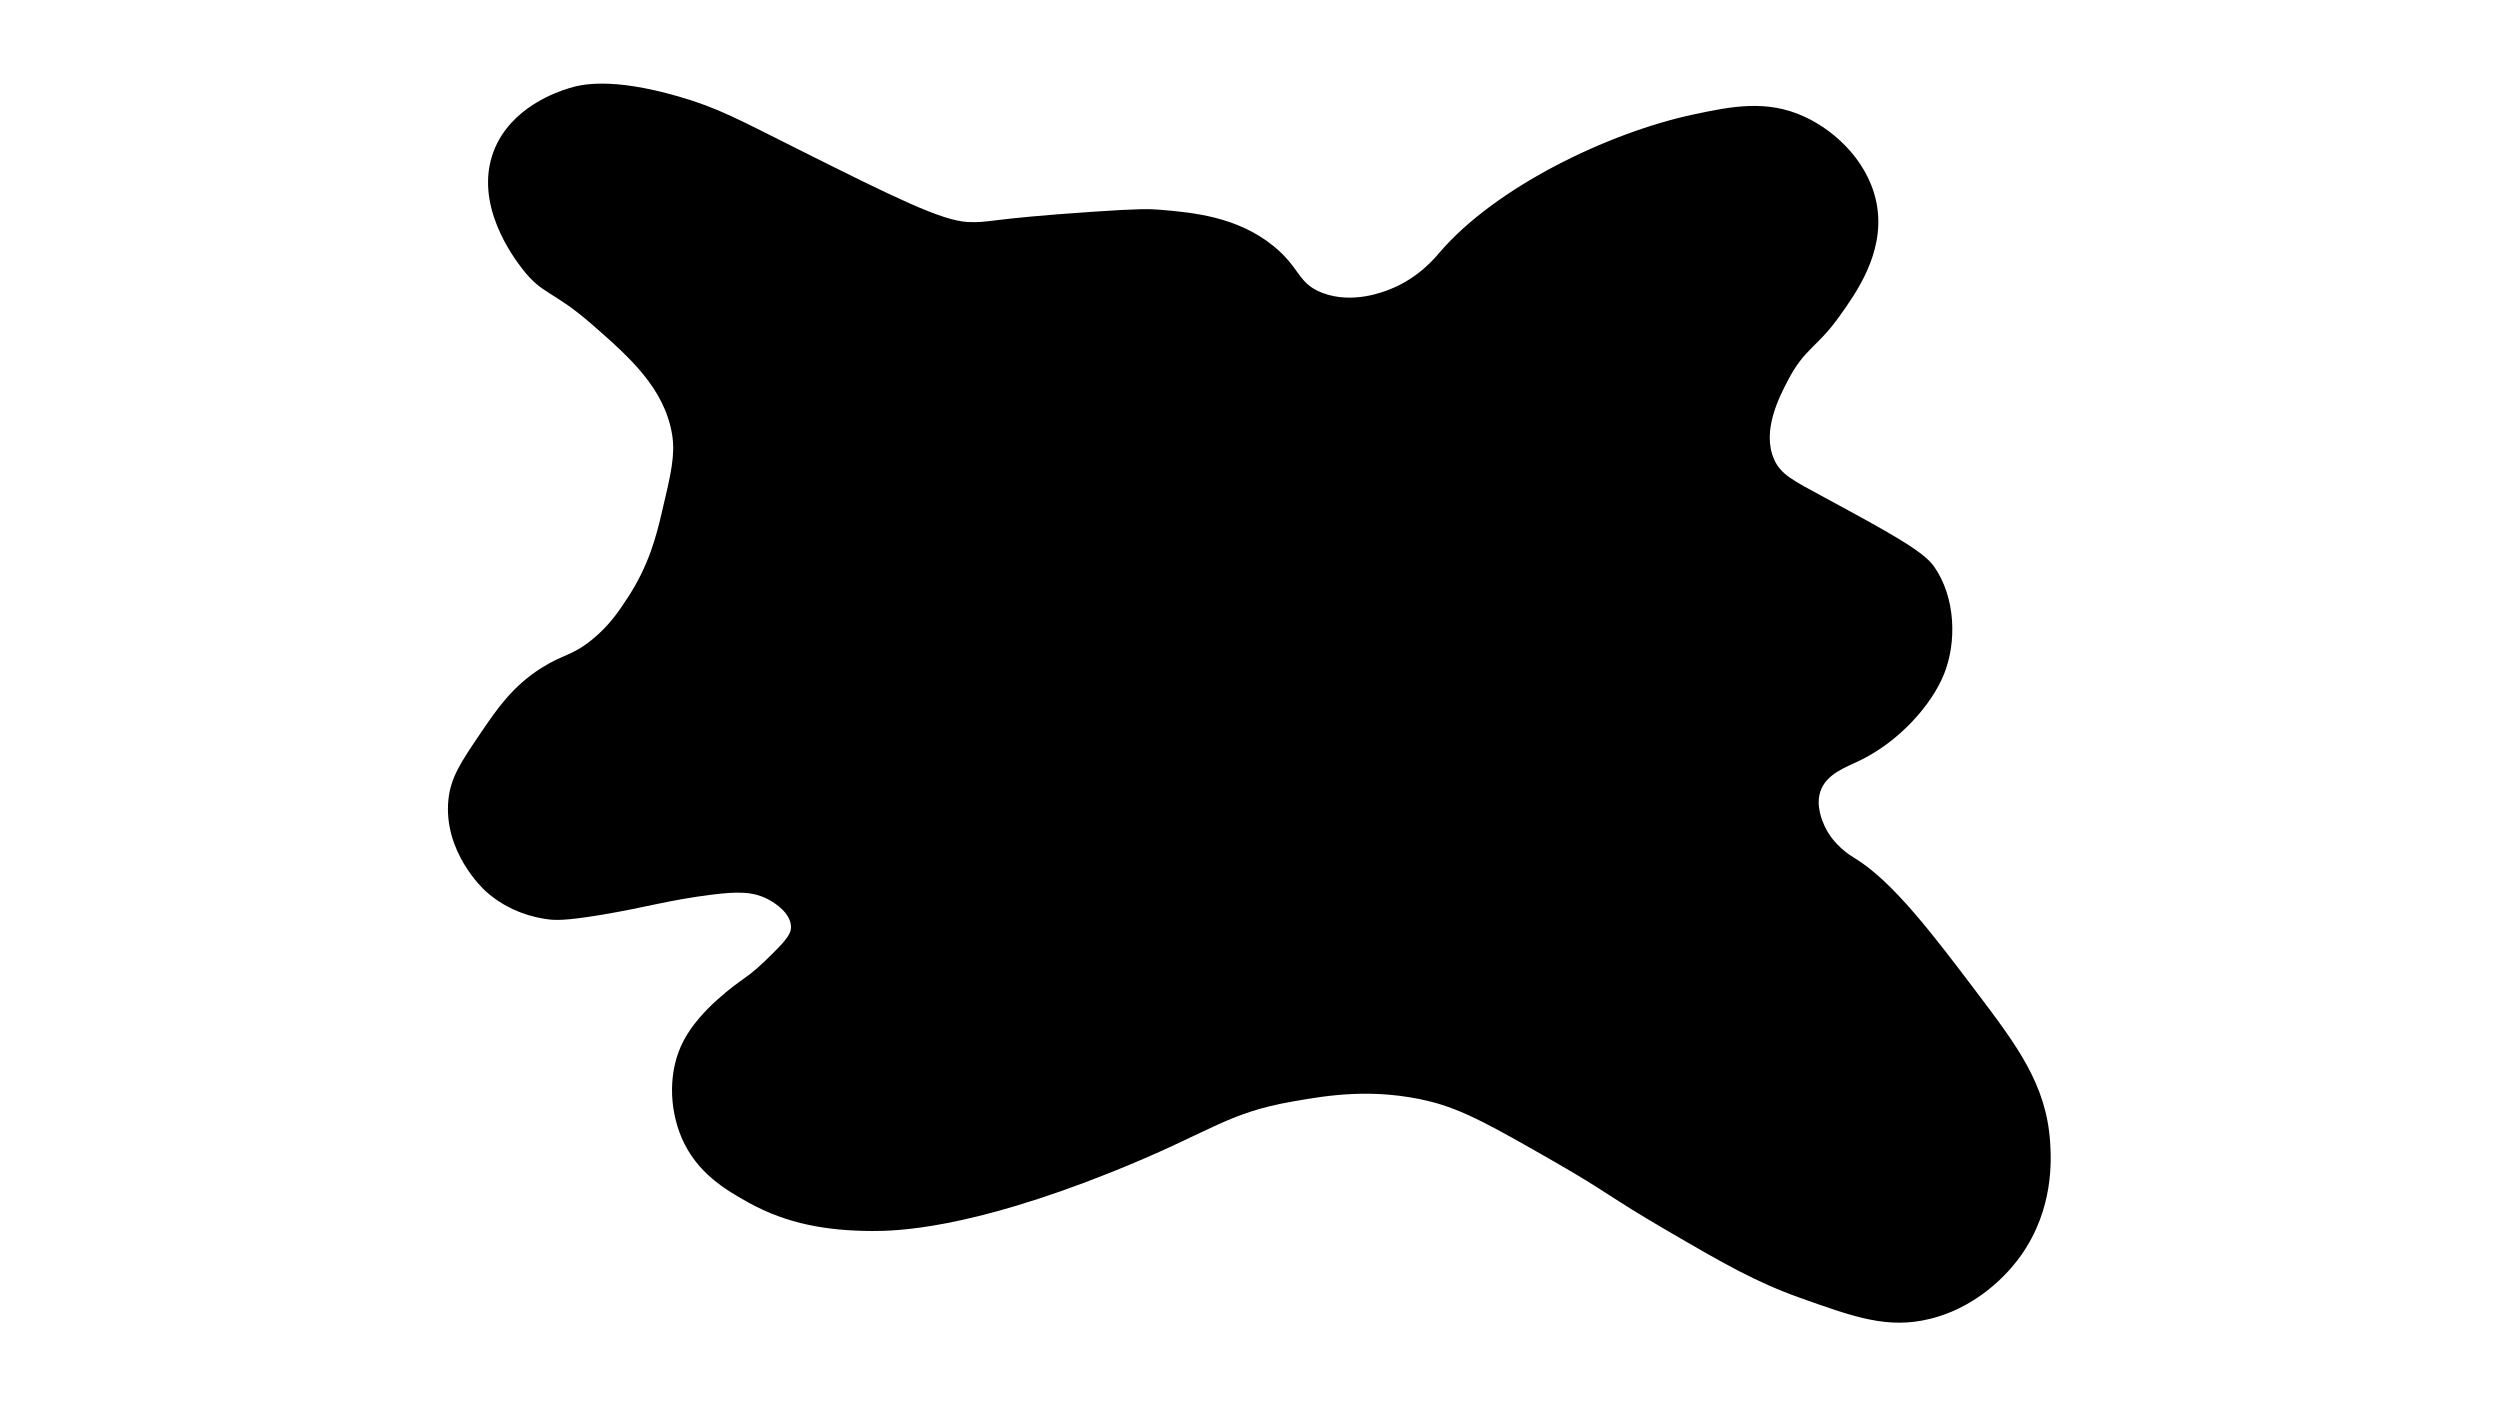 <?xml version="1.0" encoding="utf-8"?>
<!-- Generator: Adobe Illustrator 27.5.0, SVG Export Plug-In . SVG Version: 6.00 Build 0)  -->
<svg version="1.1" id="Layer_1" xmlns="http://www.w3.org/2000/svg" xmlns:xlink="http://www.w3.org/1999/xlink" x="0px" y="0px"
	 viewBox="0 0 1920 1080" style="enable-background:new 0 0 1920 1080;" xml:space="preserve">
<path d="M508.4,393c6.9-29,10.3-43.6,7.8-59.1c-5.8-35.9-33.4-60.1-60.7-84c-31.2-27.4-38.7-23-54.5-43.6c-6.1-8-37.6-49-21.8-90.3
	c13.1-34.1,49.9-45.8,57.6-48.2c8.9-2.8,31.9-8.8,84,6.2c31,8.9,46.5,17.8,94.9,42c71.4,35.7,107.5,53.5,127.6,54.5
	c17.2,0.8,13.7-2.3,94.9-7.8c36.7-2.5,44.4-2.3,52.9-1.6c24.6,2.1,59.1,5.1,87.1,28c20.6,16.8,18.3,28.5,37.3,35.8
	c23.3,8.9,47.3-0.8,52.9-3.1c21.1-8.6,33.4-23.4,37.3-28c43-50.2,129.5-91.9,194.5-105.8c29.9-6.4,56.7-11.7,85.6,1.6
	c25.1,11.5,51.2,36.9,56,70c5.1,35.7-16.6,65.9-29.6,84c-16.6,23.2-26.2,23.9-38.9,48.2c-6.8,13-20.3,38.9-10.9,60.7
	c5.1,11.9,14.4,16.3,38.9,29.6c50.4,27.3,75.8,41.2,84,52.9c16.8,23.9,17.5,58.3,7.8,82.5c-9.3,23.4-34.2,52-65.4,66.9
	c-10.5,5-25.1,10.1-29.6,23.3c-3.8,11.3,1.6,23.1,3.1,26.5c7,15.2,20.2,23,23.3,24.9c29.1,17.7,60.6,59.3,93.4,102.7
	c31.2,41.3,53.6,70.9,56.6,115.2c0.9,13.7,2.9,51.4-22.3,87.1c-5,7.1-28.3,38.5-70,48.8c-32.2,7.9-57.5-1.1-99.6-16.1
	c-34.4-12.3-58.2-26-104.3-52.9c-42.3-24.7-44.1-28.5-84-51.4c-47-26.9-70.6-40.4-96.5-46.7c-42.7-10.4-78.1-4.6-104.3,0
	c-53.1,9.3-62.4,23.4-140.1,54.5c-109.8,43.9-165.3,45.2-183.6,45.1c-34.1-0.1-65.2-5.3-94.9-21.8c-17.2-9.6-39.7-22.5-51.4-49.8
	c-9.7-22.8-10.5-51.9,1.6-74.7c12.6-24,40.7-43.6,45.1-46.7c9.3-6.5,14-11.1,23.3-20.2c12-11.8,14-16,14-20.2
	c0-10.9-13-18.7-15.6-20.2c-12.8-7.7-26.5-7-45.1-4.7c-33.8,4.2-50,9.7-85.6,15.6c-27.4,4.5-35.1,4.2-42,3.1
	c-6.7-1-27.9-4.6-46.7-21.8c-1.9-1.8-32.2-30.3-28.1-70c1.8-17.1,9.5-28.5,25-51.4c11.8-17.4,24.1-35.6,46.7-49.8
	c16.7-10.5,23.4-9.1,38.9-21.8c13.3-10.9,20.6-22.1,26.5-31.1C498.4,434.5,504.2,411.1,508.4,393z"/>
</svg>
